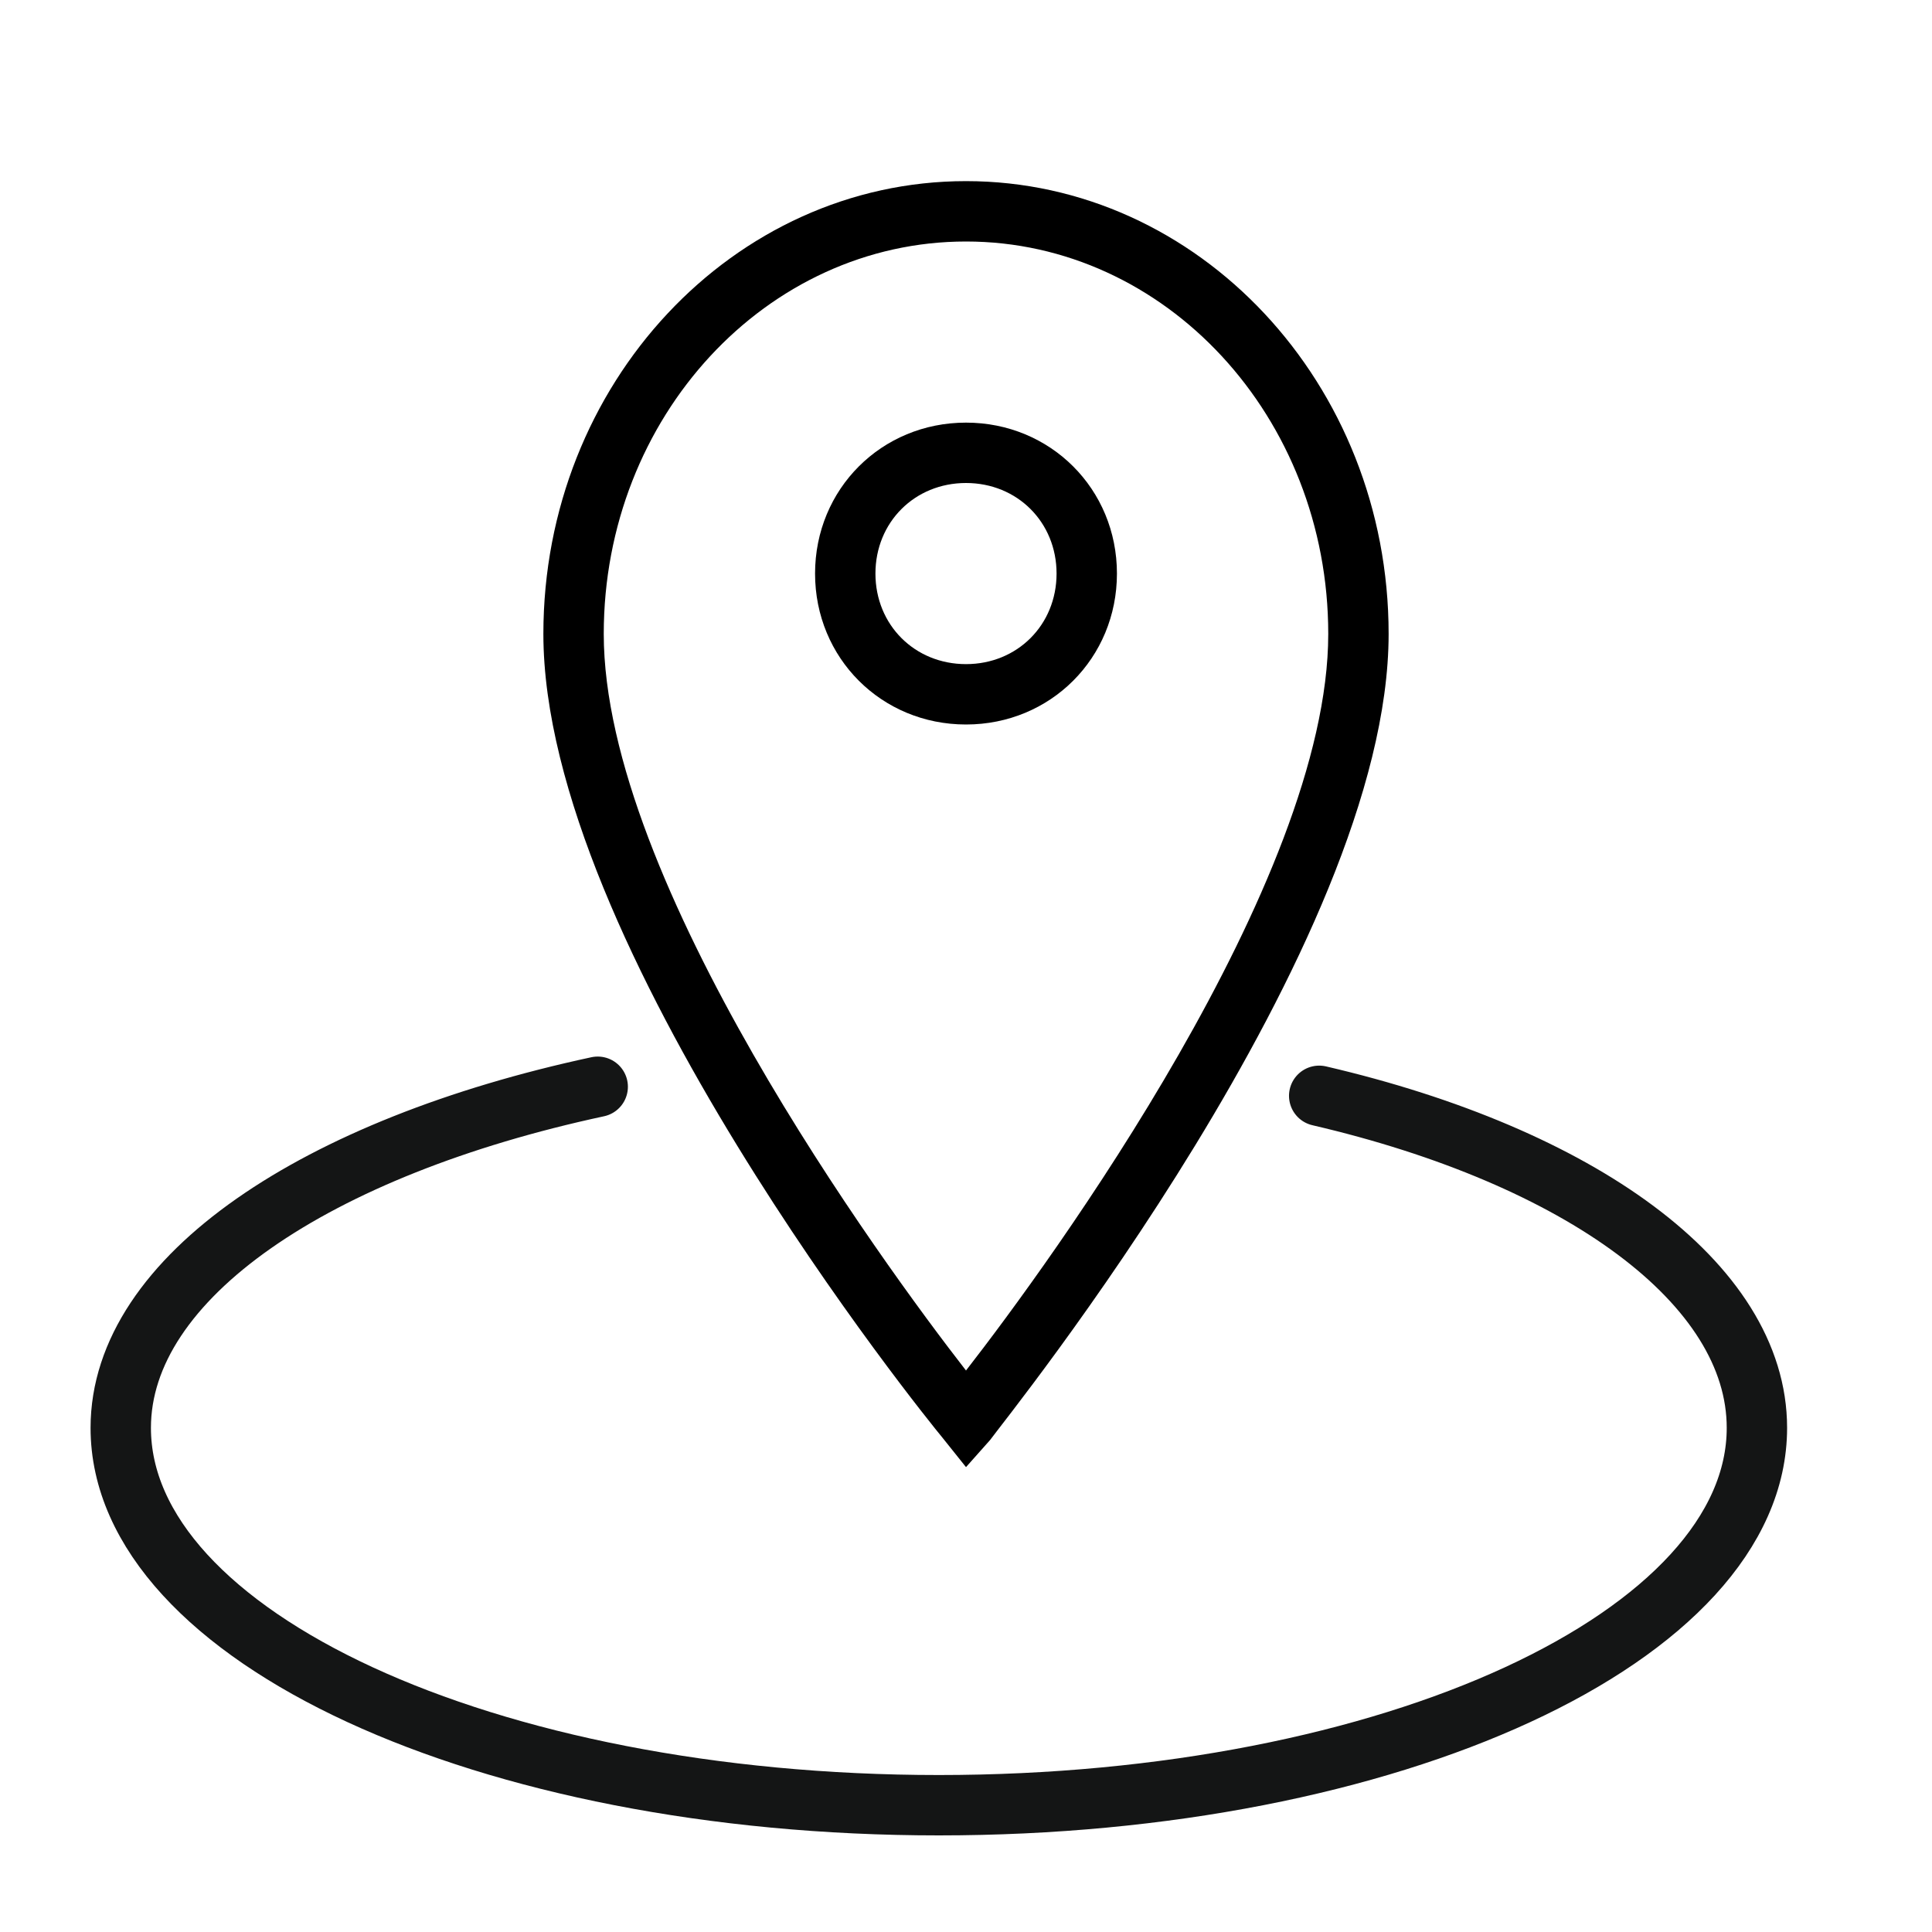 <?xml version="1.0" encoding="utf-8"?>
<!-- Generator: Adobe Illustrator 21.0.0, SVG Export Plug-In . SVG Version: 6.00 Build 0)  -->
<svg version="1.1" id="Layer_1" xmlns="http://www.w3.org/2000/svg" xmlns:xlink="http://www.w3.org/1999/xlink" x="0px" y="0px"
	 viewBox="0 0 64 64" style="enable-background:new 0 0 64 64;" xml:space="preserve">
<style type="text/css">
	.st0{fill:none;stroke:#141515;stroke-width:2;stroke-linecap:round;stroke-miterlimit:10;}
</style>
<path d="M37,19c0-2.8-2.2-5-5-5s-5,2.2-5,5s2.2,5,5,5S37,21.8,37,19z M29,19c0-1.7,1.3-3,3-3s3,1.3,3,3s-1.3,3-3,3S29,20.7,29,19z"
	/>
<path d="M32,48.6l0.8-0.9C33.3,47,46,31.3,46,21c0-8.3-6.3-15-14-15s-14,6.7-14,15c0,10.3,12.7,26,13.2,26.6L32,48.6z M32,8
	c6.6,0,12,5.8,12,13c0,8.2-9.2,20.8-12,24.4C29.2,41.8,20,29.2,20,21C20,13.8,25.4,8,32,8z"/>
<g>
	<path class="st0" d="M19.8,36c-9.3,2-15.8,6.3-15.8,11.3c0,6.9,12.1,12.5,27.1,12.5s27.1-5.6,27.1-12.5c0-4.8-5.9-9-14.5-11"/>
</g>
</svg>
